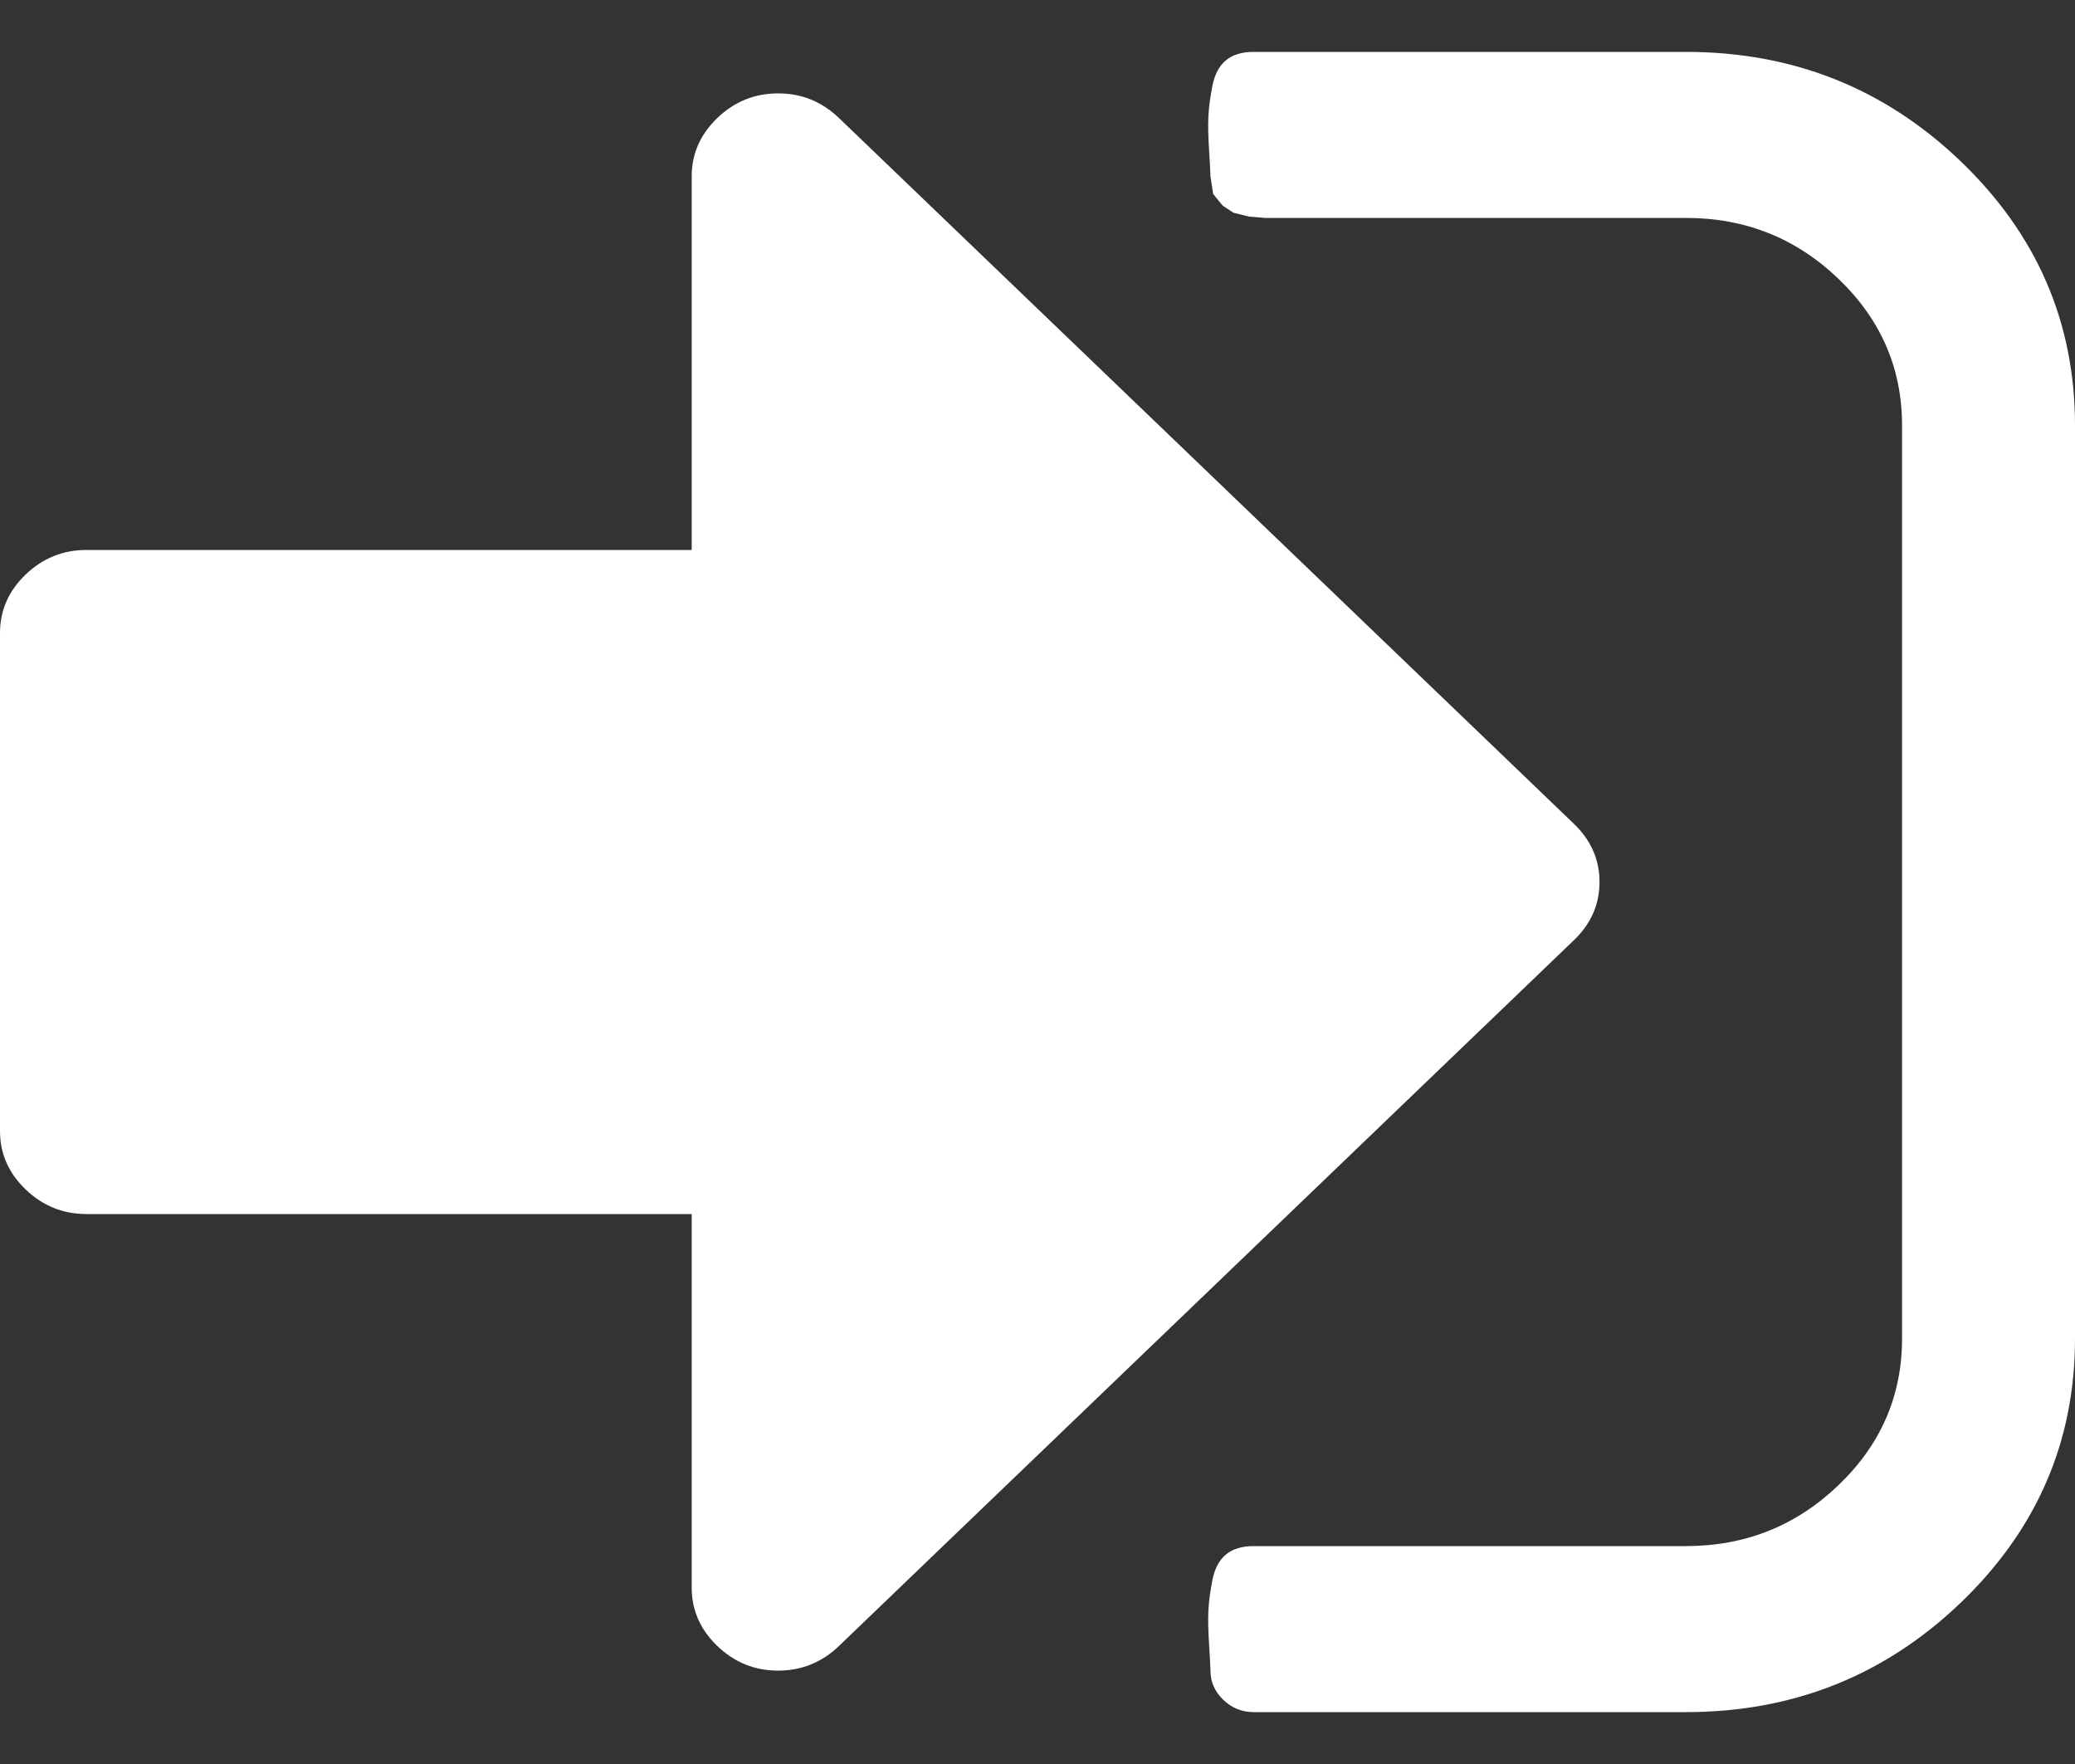 <svg width="20" height="17" viewBox="0 0 20 17" fill="none" xmlns="http://www.w3.org/2000/svg">
<rect x="0" y="0" width="20" height="17" fill="#333333" stroke="none"/>
<path d="M15.417 8.5C15.417 8.717 15.334 8.904 15.169 9.062L8.086 15.863C7.921 16.021 7.726 16.1 7.5 16.1C7.274 16.1 7.079 16.021 6.914 15.863C6.749 15.704 6.667 15.517 6.667 15.3V11.7H0.833C0.608 11.7 0.412 11.621 0.247 11.463C0.082 11.304 0 11.117 0 10.9V6.1C0 5.883 0.082 5.696 0.247 5.537C0.412 5.379 0.608 5.3 0.833 5.3H6.667V1.7C6.667 1.483 6.749 1.296 6.914 1.137C7.079 0.979 7.274 0.9 7.5 0.9C7.726 0.9 7.921 0.979 8.086 1.137L15.169 7.938C15.334 8.096 15.417 8.283 15.417 8.5ZM20 4.1V12.9C20 13.892 19.633 14.74 18.9 15.444C18.166 16.148 17.283 16.5 16.25 16.5H12.083C11.97 16.5 11.873 16.46 11.79 16.381C11.708 16.302 11.667 16.208 11.667 16.1C11.667 16.067 11.662 15.983 11.654 15.85C11.645 15.717 11.643 15.606 11.647 15.519C11.652 15.431 11.665 15.333 11.686 15.225C11.708 15.117 11.751 15.035 11.816 14.981C11.882 14.927 11.97 14.9 12.083 14.9H16.25C16.823 14.9 17.313 14.704 17.721 14.312C18.129 13.921 18.333 13.45 18.333 12.9V4.1C18.333 3.55 18.129 3.079 17.721 2.688C17.313 2.296 16.823 2.1 16.25 2.1H12.188L12.038 2.087L11.888 2.05L11.784 1.981L11.693 1.869L11.667 1.7C11.667 1.667 11.662 1.583 11.654 1.45C11.645 1.317 11.643 1.206 11.647 1.119C11.652 1.031 11.665 0.933 11.686 0.825C11.708 0.717 11.751 0.635 11.816 0.581C11.882 0.527 11.97 0.5 12.083 0.5H16.25C17.283 0.5 18.166 0.852 18.9 1.556C19.633 2.26 20 3.108 20 4.1Z" fill="white"/>
</svg>
